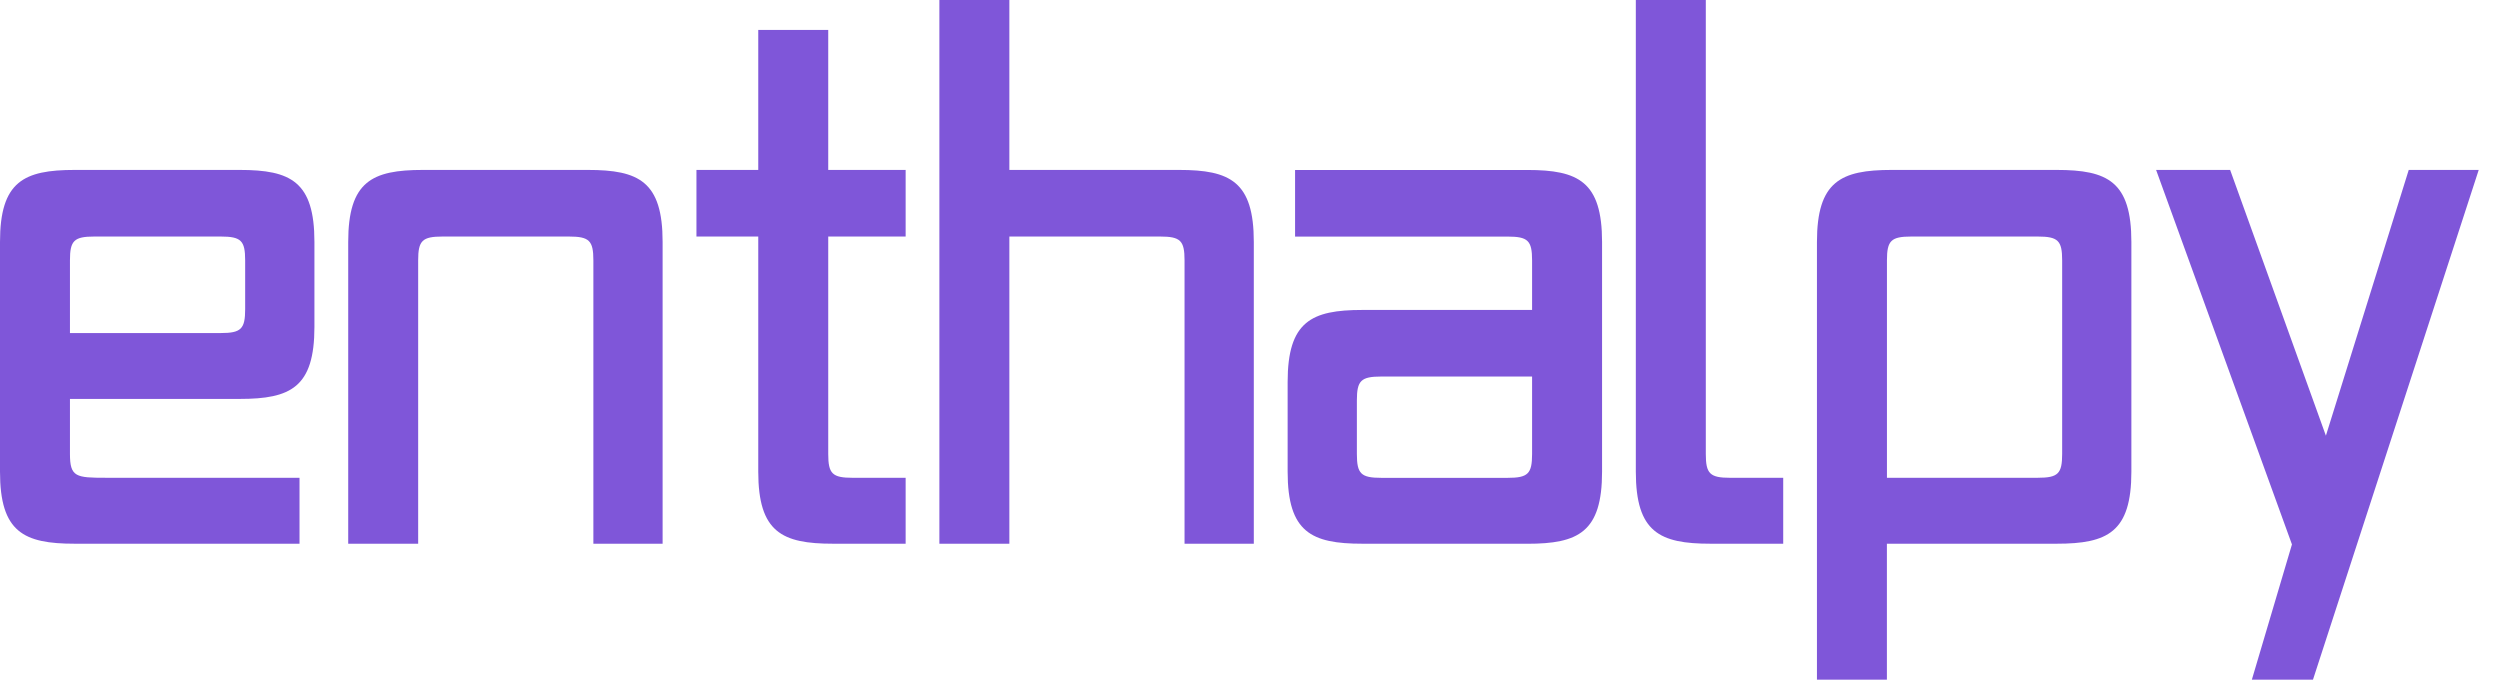 <svg width="109" height="30" viewBox="0 0 109 30" fill="none" xmlns="http://www.w3.org/2000/svg">
<path d="M3.257 23.706C1.035 23.706 0 23.202 0 20.566V10.549C0 7.912 1.035 7.409 3.257 7.409H10.452C12.674 7.409 13.709 7.913 13.709 10.549V14.253C13.709 16.891 12.672 17.393 10.452 17.393H3.05V19.794C3.05 20.801 3.316 20.831 4.621 20.831H13.059V23.706H3.259H3.257ZM10.689 11.35C10.689 10.49 10.511 10.313 9.623 10.313H4.116C3.228 10.313 3.05 10.49 3.05 11.35V14.521H9.623C10.511 14.521 10.689 14.343 10.689 13.483V11.35Z" fill="#7F56D9"/>
<path d="M25.871 23.706V11.35C25.871 10.49 25.693 10.313 24.805 10.313H19.298C18.41 10.313 18.232 10.49 18.232 11.35V23.706H15.182V10.549C15.182 7.912 16.219 7.409 18.438 7.409H25.634C27.855 7.409 28.89 7.913 28.89 10.549V23.706H25.871Z" fill="#7F56D9"/>
<path d="M36.317 23.706C34.096 23.706 33.06 23.202 33.06 20.566V10.313H30.365V7.409H33.06V1.305H36.111V7.409H39.486V10.313H36.111V19.795C36.111 20.654 36.288 20.832 37.177 20.832H39.486V23.706H36.317Z" fill="#7F56D9"/>
<path d="M51.646 23.706V11.35C51.646 10.49 51.468 10.313 50.58 10.313H44.008V23.706H40.957V0H44.008V7.409H51.409C53.631 7.409 54.666 7.914 54.666 10.55V23.706H51.646Z" fill="#7F56D9"/>
<path d="M59.397 23.706C57.176 23.706 56.141 23.202 56.141 20.566V16.654C56.141 14.016 57.178 13.514 59.397 13.514H66.799V11.352C66.799 10.492 66.621 10.315 65.733 10.315H56.465V7.411H66.593C68.814 7.411 69.85 7.915 69.85 10.551V20.568C69.85 23.206 68.812 23.708 66.593 23.708H59.397V23.706ZM66.799 16.417H60.226C59.338 16.417 59.16 16.595 59.16 17.454V19.796C59.16 20.656 59.338 20.834 60.226 20.834H65.733C66.621 20.834 66.799 20.656 66.799 19.796V16.417Z" fill="#7F56D9"/>
<path d="M74.579 23.706C72.358 23.706 71.322 23.202 71.322 20.566V0H74.373V19.794C74.373 20.654 74.55 20.832 75.439 20.832H77.748V23.706H74.579Z" fill="#7F56D9"/>
<path d="M82.269 23.706V29.633H79.219V10.549C79.219 7.912 80.256 7.409 82.475 7.409H89.671C91.892 7.409 92.928 7.913 92.928 10.549V20.566C92.928 23.204 91.89 23.706 89.671 23.706H82.267H82.269ZM89.91 11.35C89.91 10.49 89.732 10.313 88.844 10.313H83.337C82.449 10.313 82.271 10.49 82.271 11.35V20.831H88.844C89.732 20.831 89.91 20.654 89.91 19.794V11.35Z" fill="#7F56D9"/>
<path d="M98.181 29.633L99.929 23.737L94.006 7.409H97.234L101.409 18.996L105.021 7.409H108.072L100.846 29.633H98.181Z" fill="#7F56D9"/>
</svg>
